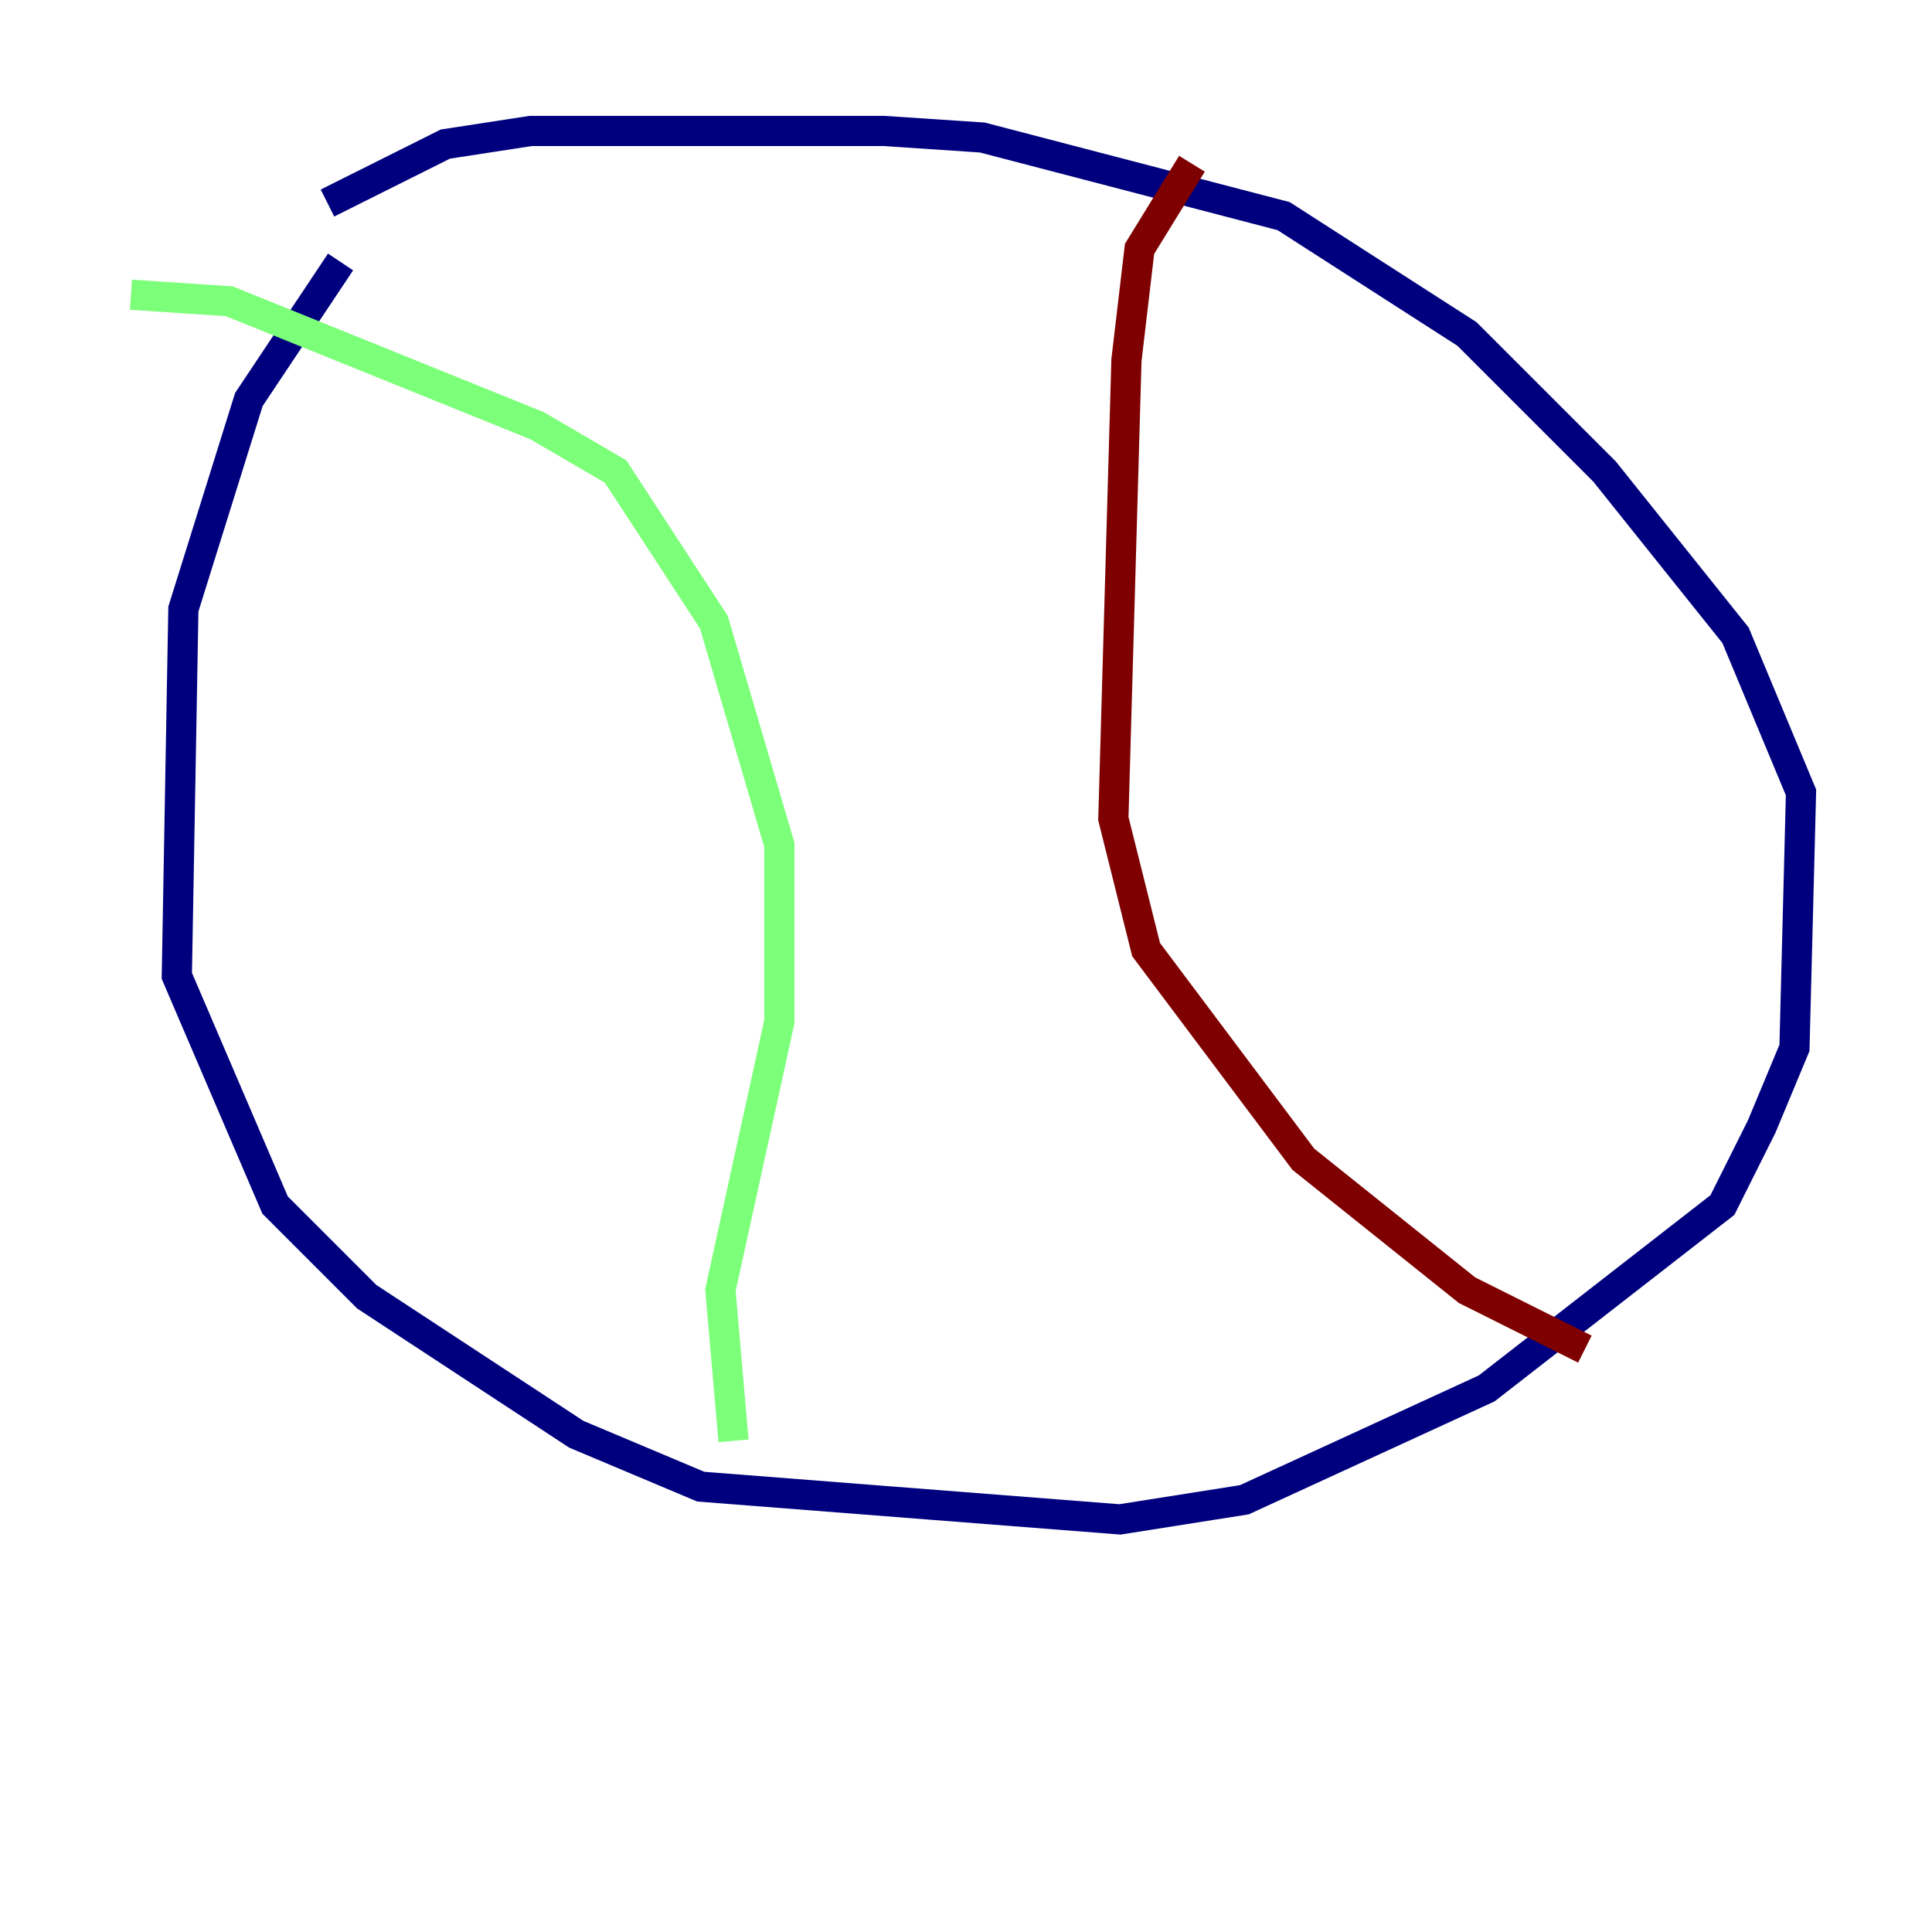 <?xml version="1.0" encoding="utf-8" ?>
<svg baseProfile="tiny" height="128" version="1.2" viewBox="0,0,128,128" width="128" xmlns="http://www.w3.org/2000/svg" xmlns:ev="http://www.w3.org/2001/xml-events" xmlns:xlink="http://www.w3.org/1999/xlink"><defs /><polyline fill="none" points="22.563,17.356 16.488,26.468 12.149,40.352 11.715,64.651 18.224,79.837 24.298,85.912 38.183,95.024 46.427,98.495 74.197,100.664 82.441,99.363 98.495,91.986 114.115,79.837 116.719,74.63 118.888,69.424 119.322,52.502 114.983,42.088 106.305,31.241 97.193,22.129 85.044,14.319 65.085,9.112 58.576,8.678 35.146,8.678 29.505,9.546 21.695,13.451" stroke="#00007f" stroke-width="2" /><polyline fill="none" points="8.678,19.525 15.186,19.959 35.58,28.203 40.786,31.241 47.295,41.22 51.634,55.973 51.634,67.688 47.729,85.478 48.597,95.458" stroke="#7cff79" stroke-width="2" /><polyline fill="none" points="78.969,10.848 75.498,16.488 74.63,23.864 73.763,54.237 75.932,62.915 86.346,76.8 97.193,85.478 105.003,89.383" stroke="#7f0000" stroke-width="2" /></svg>